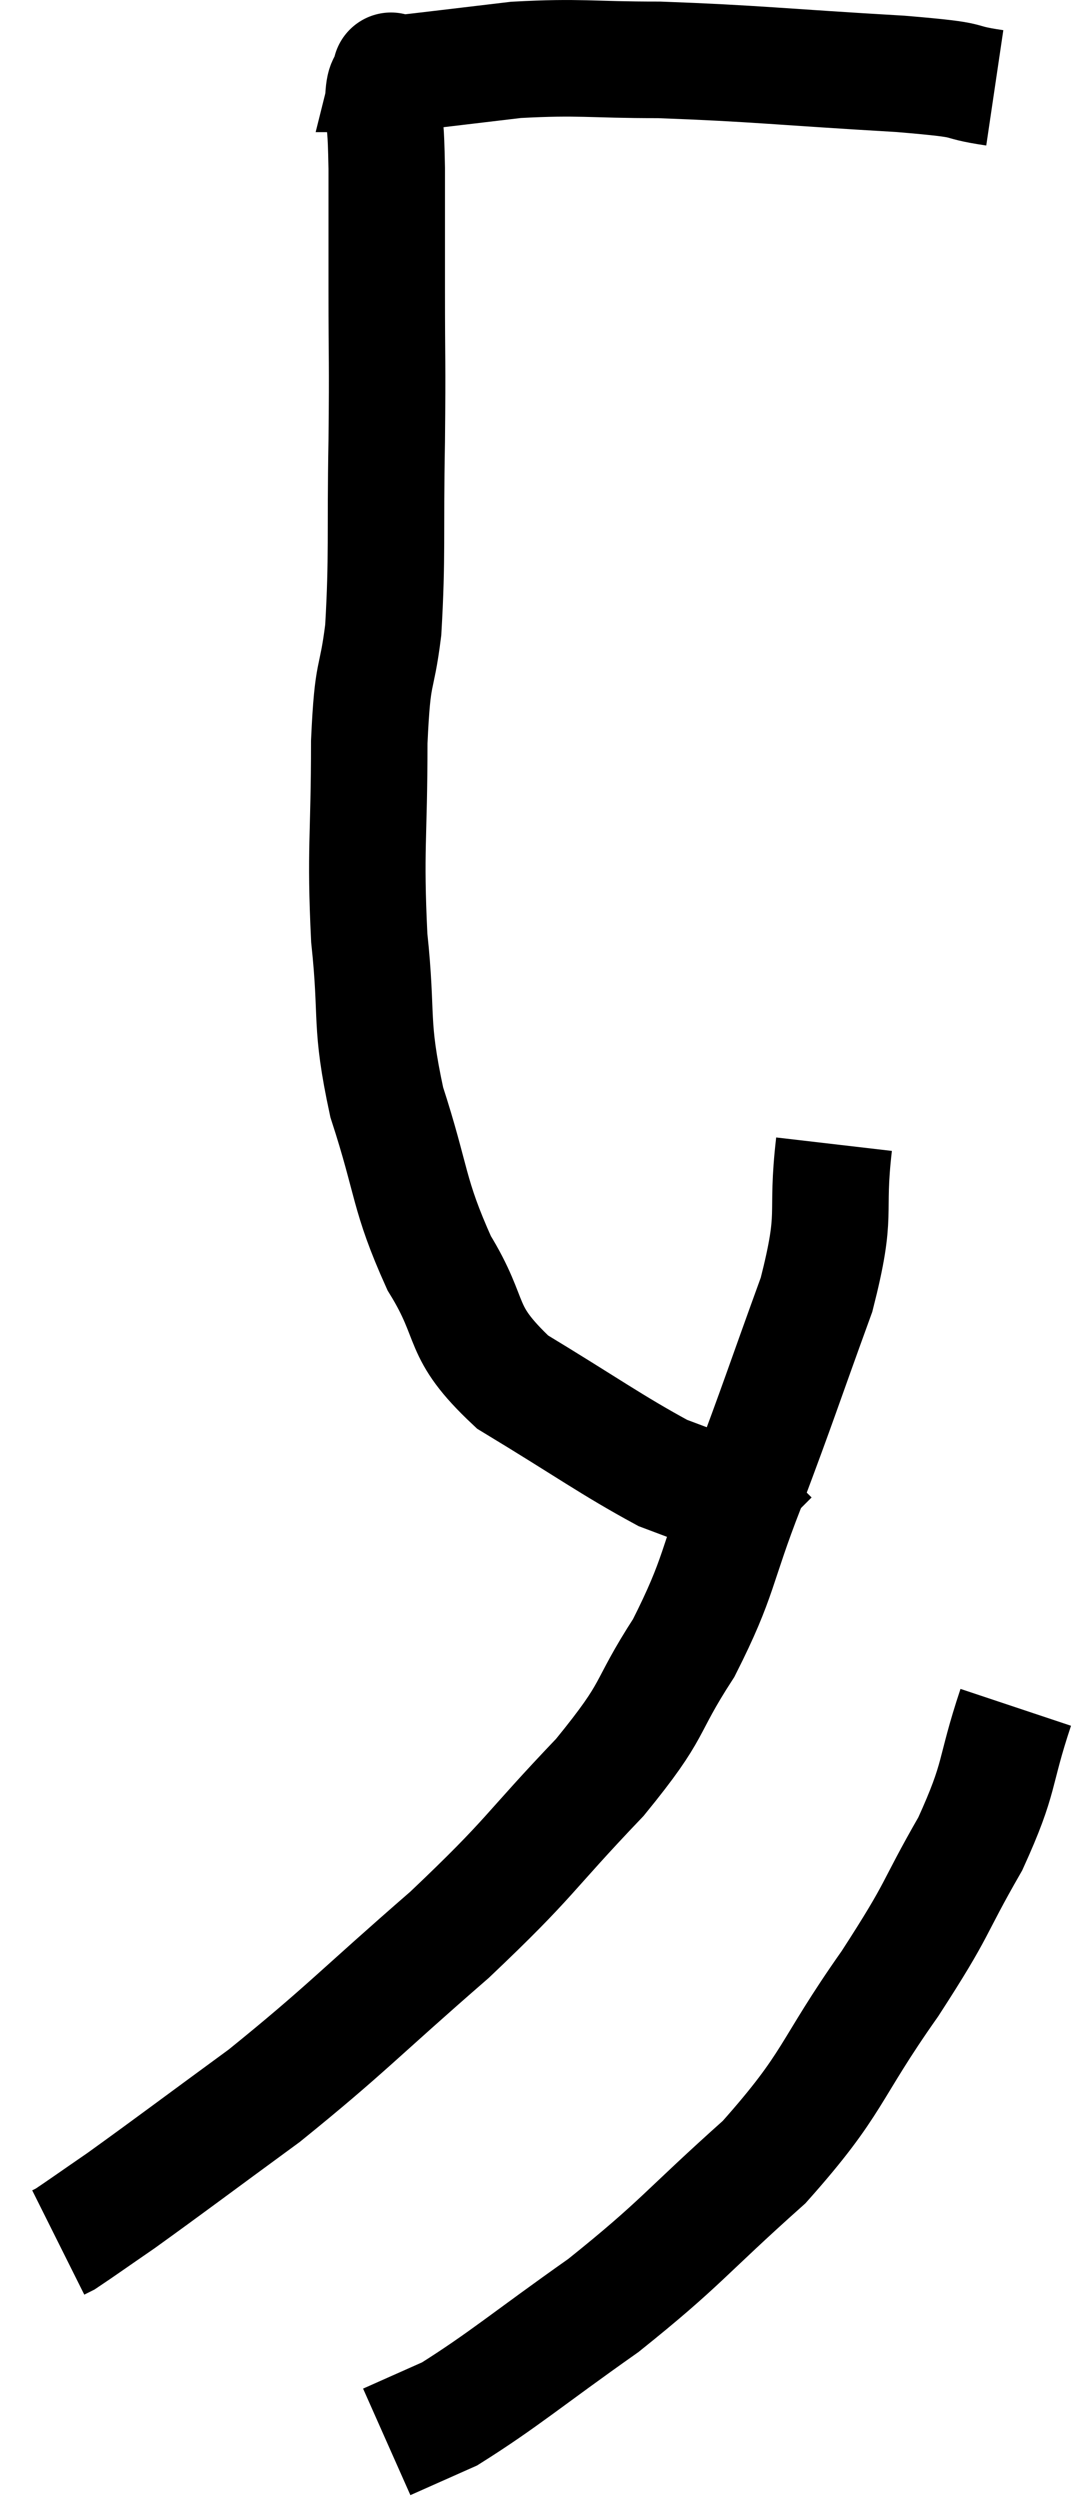 <svg xmlns="http://www.w3.org/2000/svg" viewBox="10.58 2.993 18.44 42.887" width="18.44" height="42.887"><path d="M 27.66 4.5 C 26.85 4.38, 27.48 4.38, 26.04 4.26 C 23.97 4.14, 23.55 4.08, 21.9 4.02 C 20.67 4.02, 20.565 3.96, 19.44 4.02 C 18.42 4.14, 17.94 4.2, 17.4 4.26 C 17.34 4.26, 17.31 4.26, 17.28 4.26 C 17.28 4.26, 17.28 4.26, 17.28 4.26 C 17.28 4.26, 17.28 4.26, 17.28 4.26 C 17.28 4.26, 17.28 4.26, 17.28 4.26 C 17.28 4.26, 17.28 4.26, 17.28 4.26 C 17.28 4.26, 17.31 4.14, 17.28 4.26 C 17.22 4.5, 17.175 4.335, 17.16 4.74 C 17.19 5.31, 17.205 5.07, 17.22 5.88 C 17.22 6.93, 17.22 6.81, 17.22 7.98 C 17.22 9.27, 17.235 9.105, 17.22 10.56 C 17.19 12.18, 17.235 12.51, 17.16 13.8 C 17.04 14.76, 16.98 14.4, 16.92 15.72 C 16.92 17.4, 16.845 17.535, 16.92 19.08 C 17.07 20.49, 16.92 20.505, 17.22 21.9 C 17.67 23.28, 17.58 23.46, 18.12 24.66 C 18.75 25.68, 18.42 25.8, 19.38 26.7 C 20.67 27.48, 21.075 27.78, 21.96 28.26 C 22.44 28.44, 22.635 28.515, 22.92 28.62 C 23.01 28.65, 23.07 28.65, 23.1 28.68 L 23.04 28.74" fill="none" stroke="black" stroke-width="2"></path><path d="M 24.9 22.62 C 24.75 23.91, 24.975 23.73, 24.6 25.2 C 24 26.85, 23.97 26.985, 23.4 28.5 C 22.86 29.88, 22.95 30.015, 22.32 31.26 C 21.6 32.37, 21.885 32.25, 20.88 33.48 C 19.59 34.83, 19.74 34.815, 18.3 36.18 C 16.71 37.56, 16.53 37.8, 15.12 38.94 C 13.89 39.84, 13.515 40.125, 12.66 40.74 C 12.18 41.07, 11.97 41.22, 11.7 41.4 L 11.58 41.46" fill="none" stroke="black" stroke-width="2"></path><path d="M 28.02 32.28 C 27.63 33.45, 27.78 33.435, 27.24 34.62 C 26.55 35.82, 26.745 35.655, 25.86 37.02 C 24.78 38.55, 24.93 38.7, 23.7 40.08 C 22.32 41.31, 22.29 41.46, 20.94 42.54 C 19.62 43.47, 19.23 43.815, 18.3 44.4 L 17.22 44.88" fill="none" stroke="black" stroke-width="2"></path></svg>